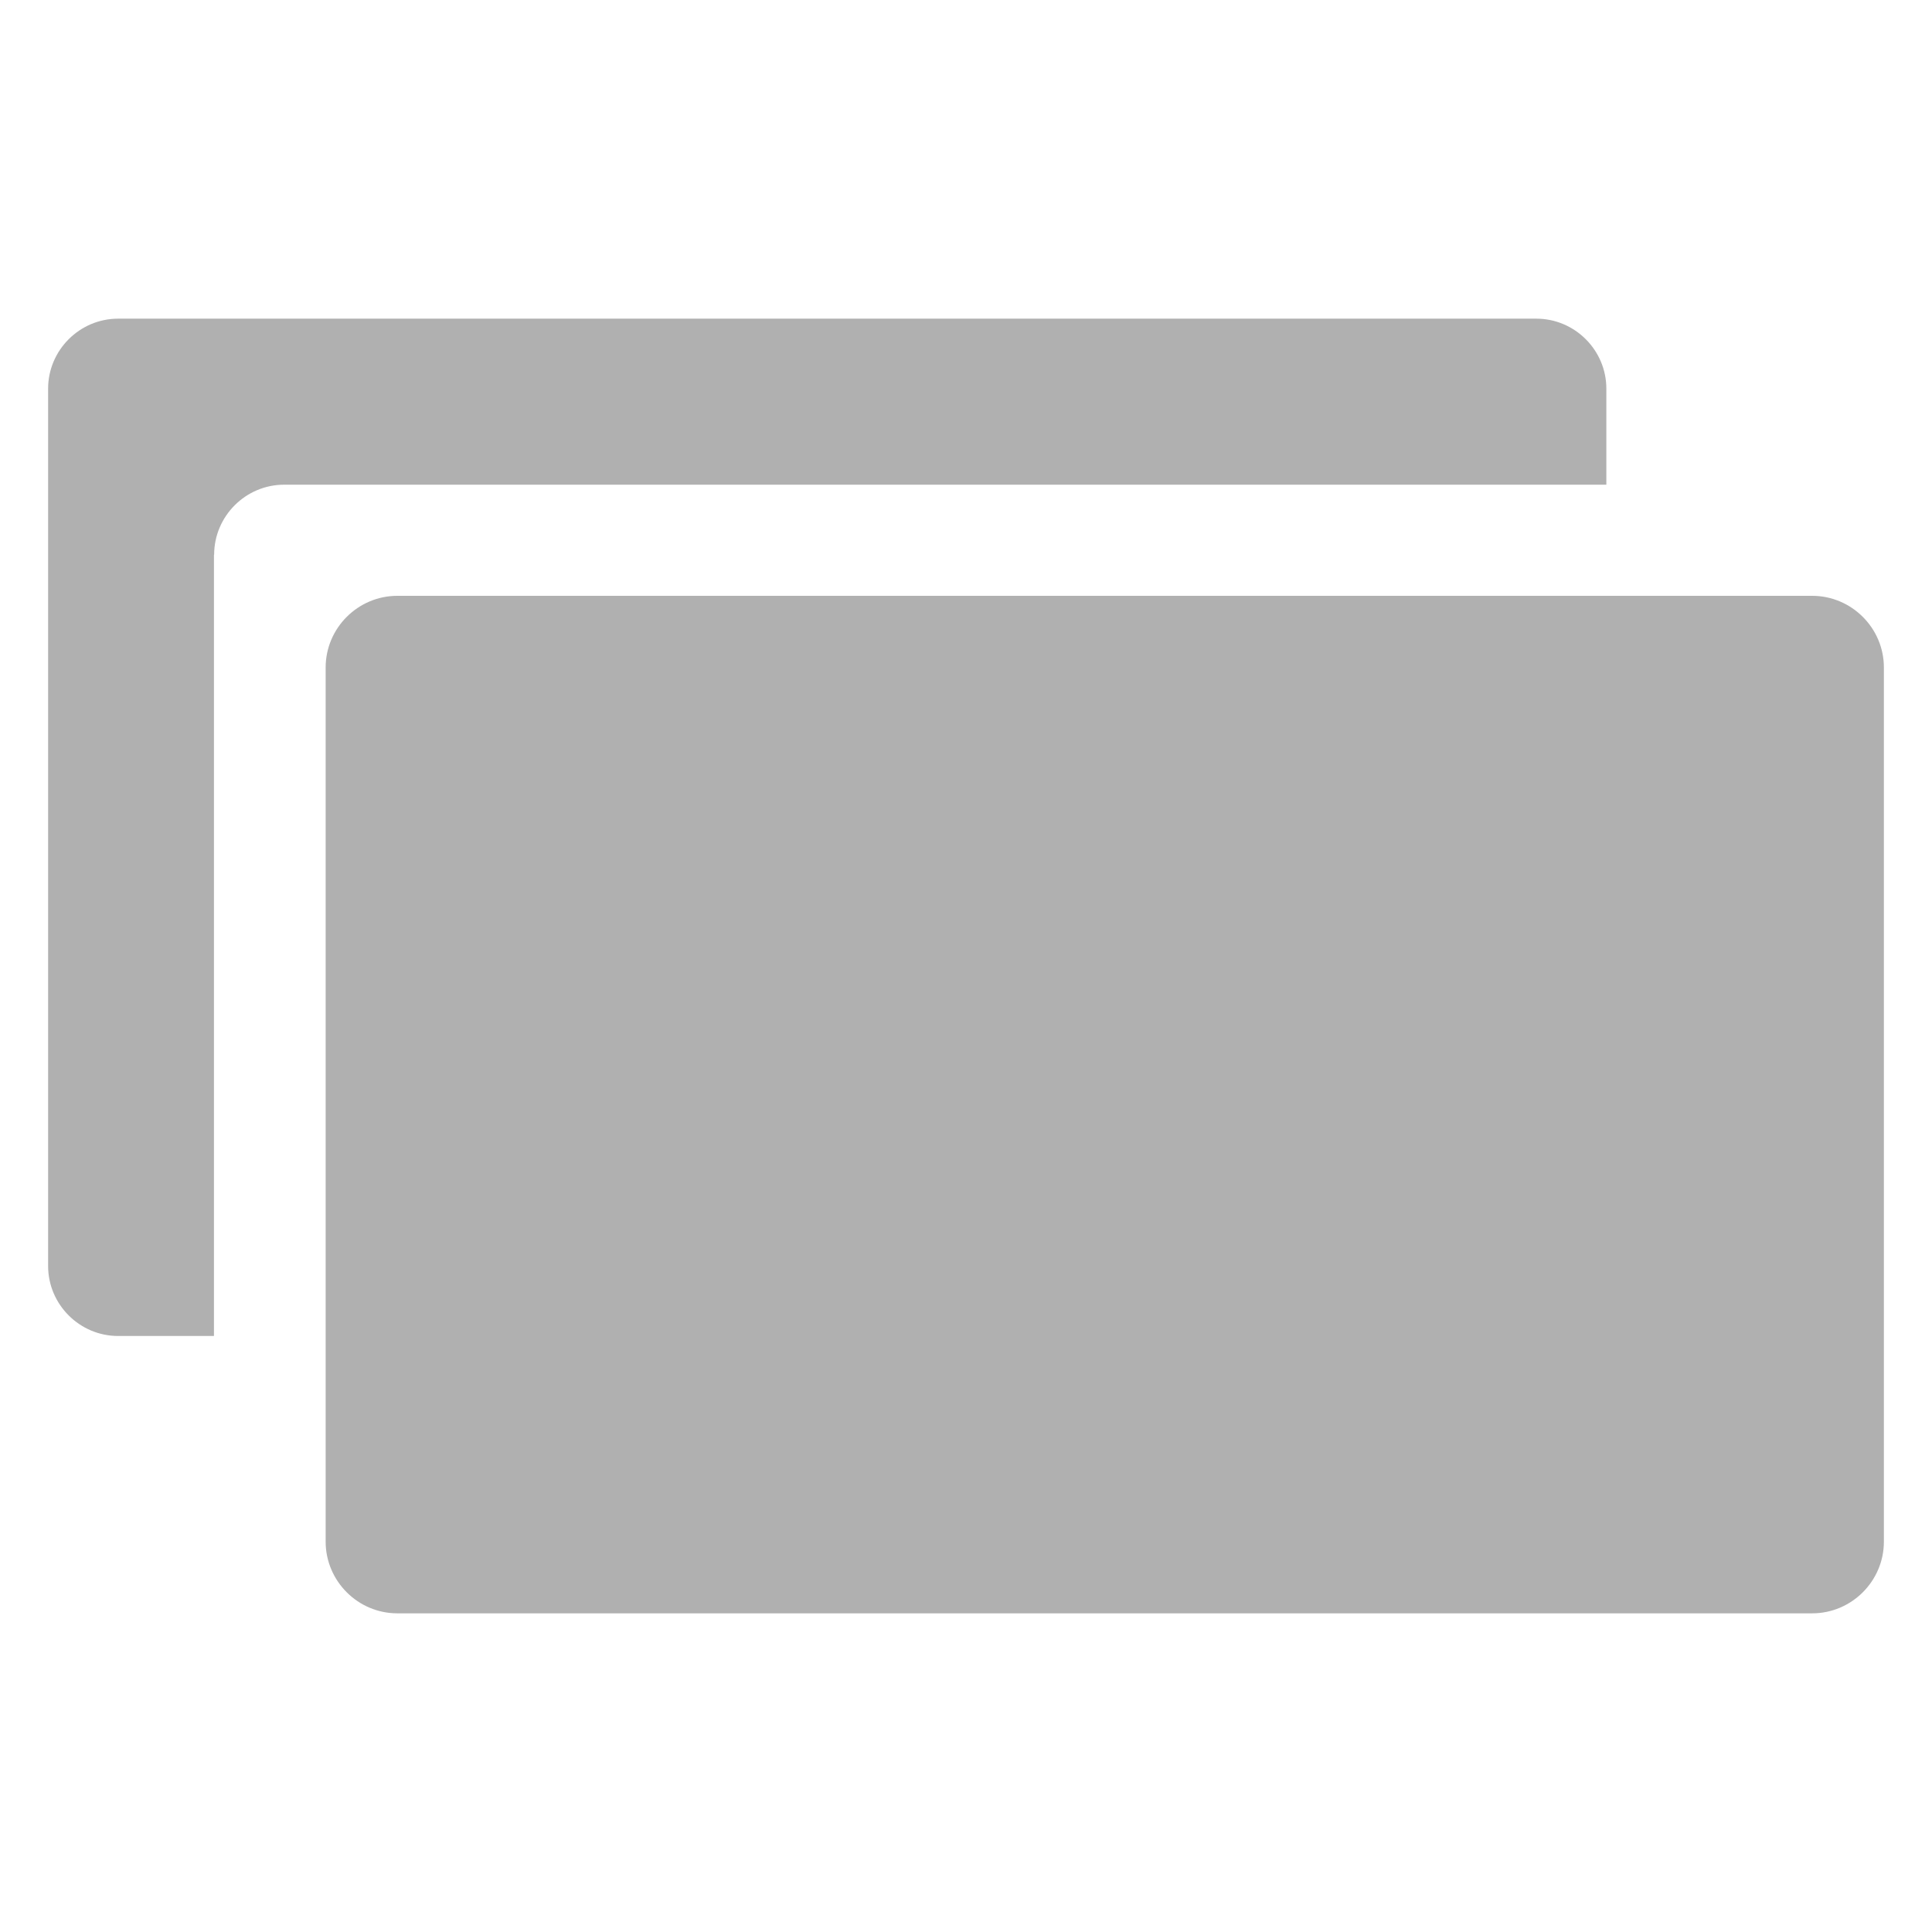 <?xml version="1.0" encoding="utf-8"?>
<!-- Generator: Adobe Illustrator 24.3.0, SVG Export Plug-In . SVG Version: 6.00 Build 0)  -->
<svg version="1.1" id="Layer_1" xmlns="http://www.w3.org/2000/svg" xmlns:xlink="http://www.w3.org/1999/xlink" x="0px" y="0px"
	 viewBox="0 0 1024 1024" style="enable-background:new 0 0 1024 1024;" xml:space="preserve">
<style type="text/css">
	.st0{fill:#B0B0B0;}
</style>
<g>
	<path class="st0" d="M113.5,294c0-20.4,16.7-37.1,37.1-37.1h700.8V206c0-20.4-16.7-37.1-37.1-37.1H62.6
		c-20.4,0-37.1,16.7-37.1,37.1v465c0,20.4,16.7,37.1,37.1,37.1h50.8V294H113.5z"/>
	<path class="st0" d="M960.5,855.1H210.6c-20.9,0-38-17.1-38-38V353.8c0-20.9,17.1-38,38-38h749.9c20.9,0,38,17.1,38,38v463.3
		C998.5,838,981.4,855.1,960.5,855.1z"/>
</g>
</svg>

